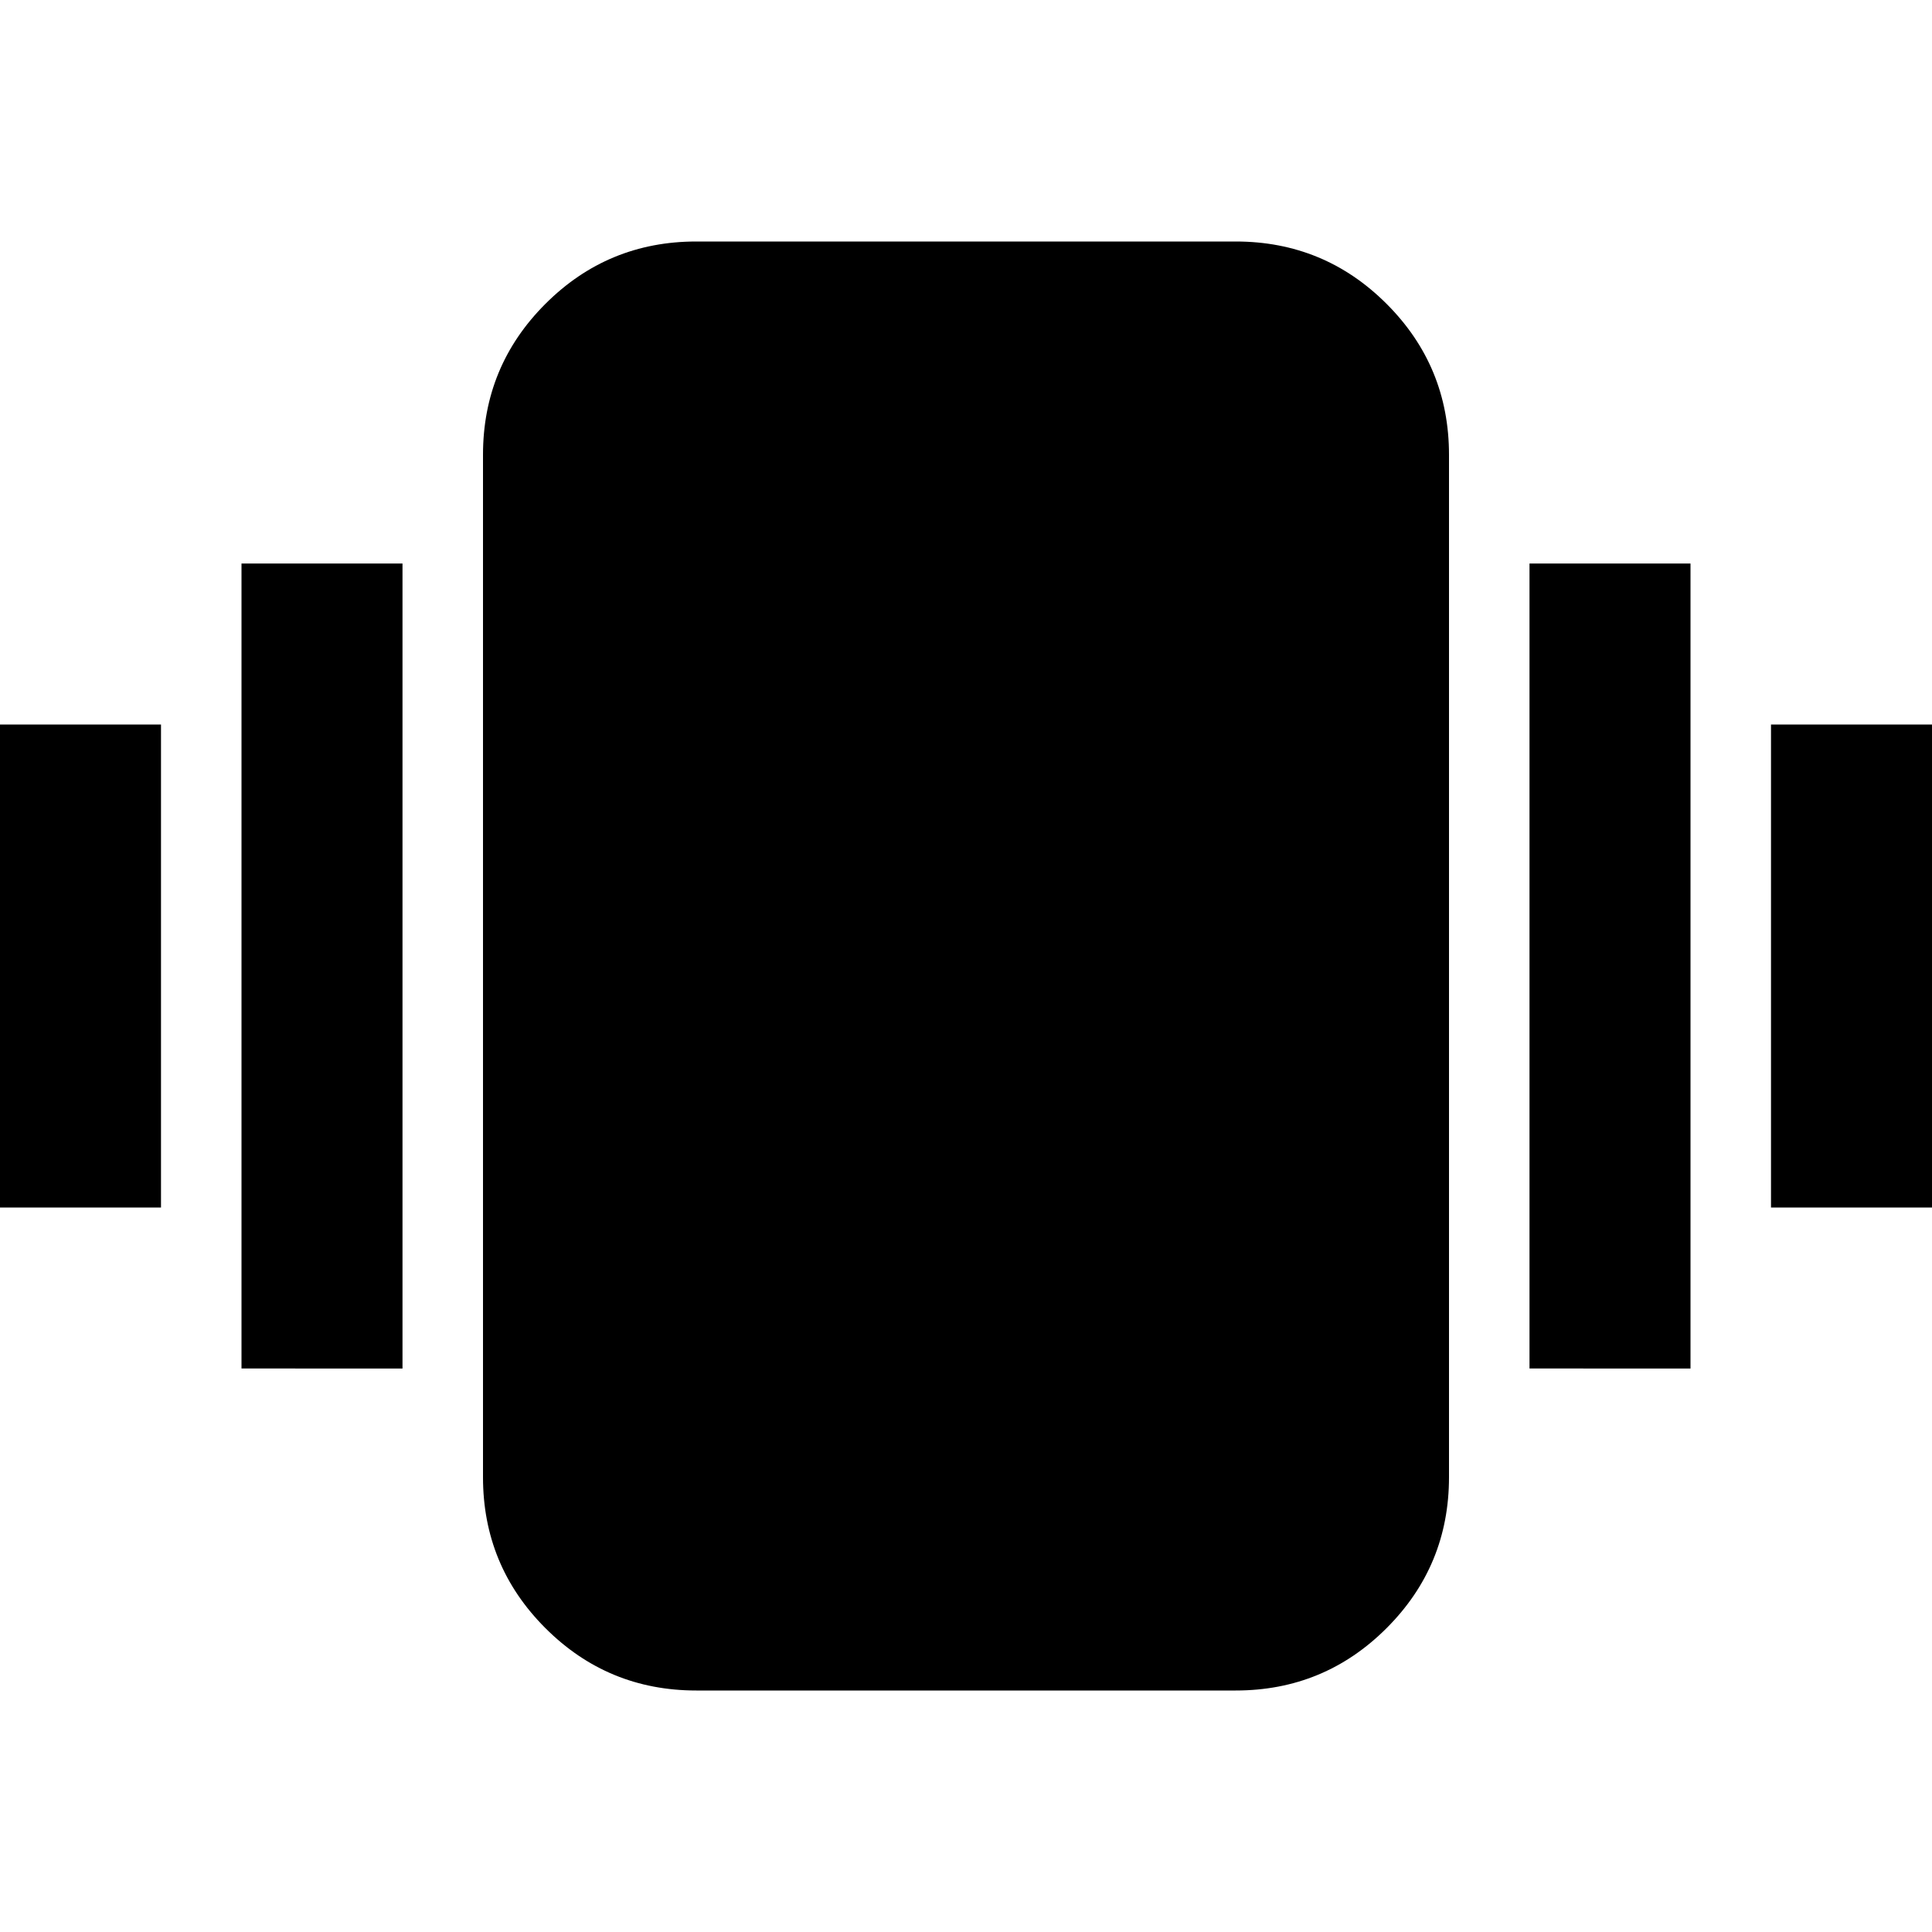 <svg xmlns="http://www.w3.org/2000/svg" height="24" width="24"><path d="M0 15V9h2v6Zm3 2V7h2v10Zm19-2V9h2v6Zm-3 2V7h2v10ZM8.65 21q-1.1 0-1.875-.775Q6 19.45 6 18.35V5.65q0-1.1.775-1.875Q7.55 3 8.65 3h6.7q1.1 0 1.875.775Q18 4.55 18 5.65v12.7q0 1.1-.775 1.875Q16.45 21 15.35 21Z"/></svg>